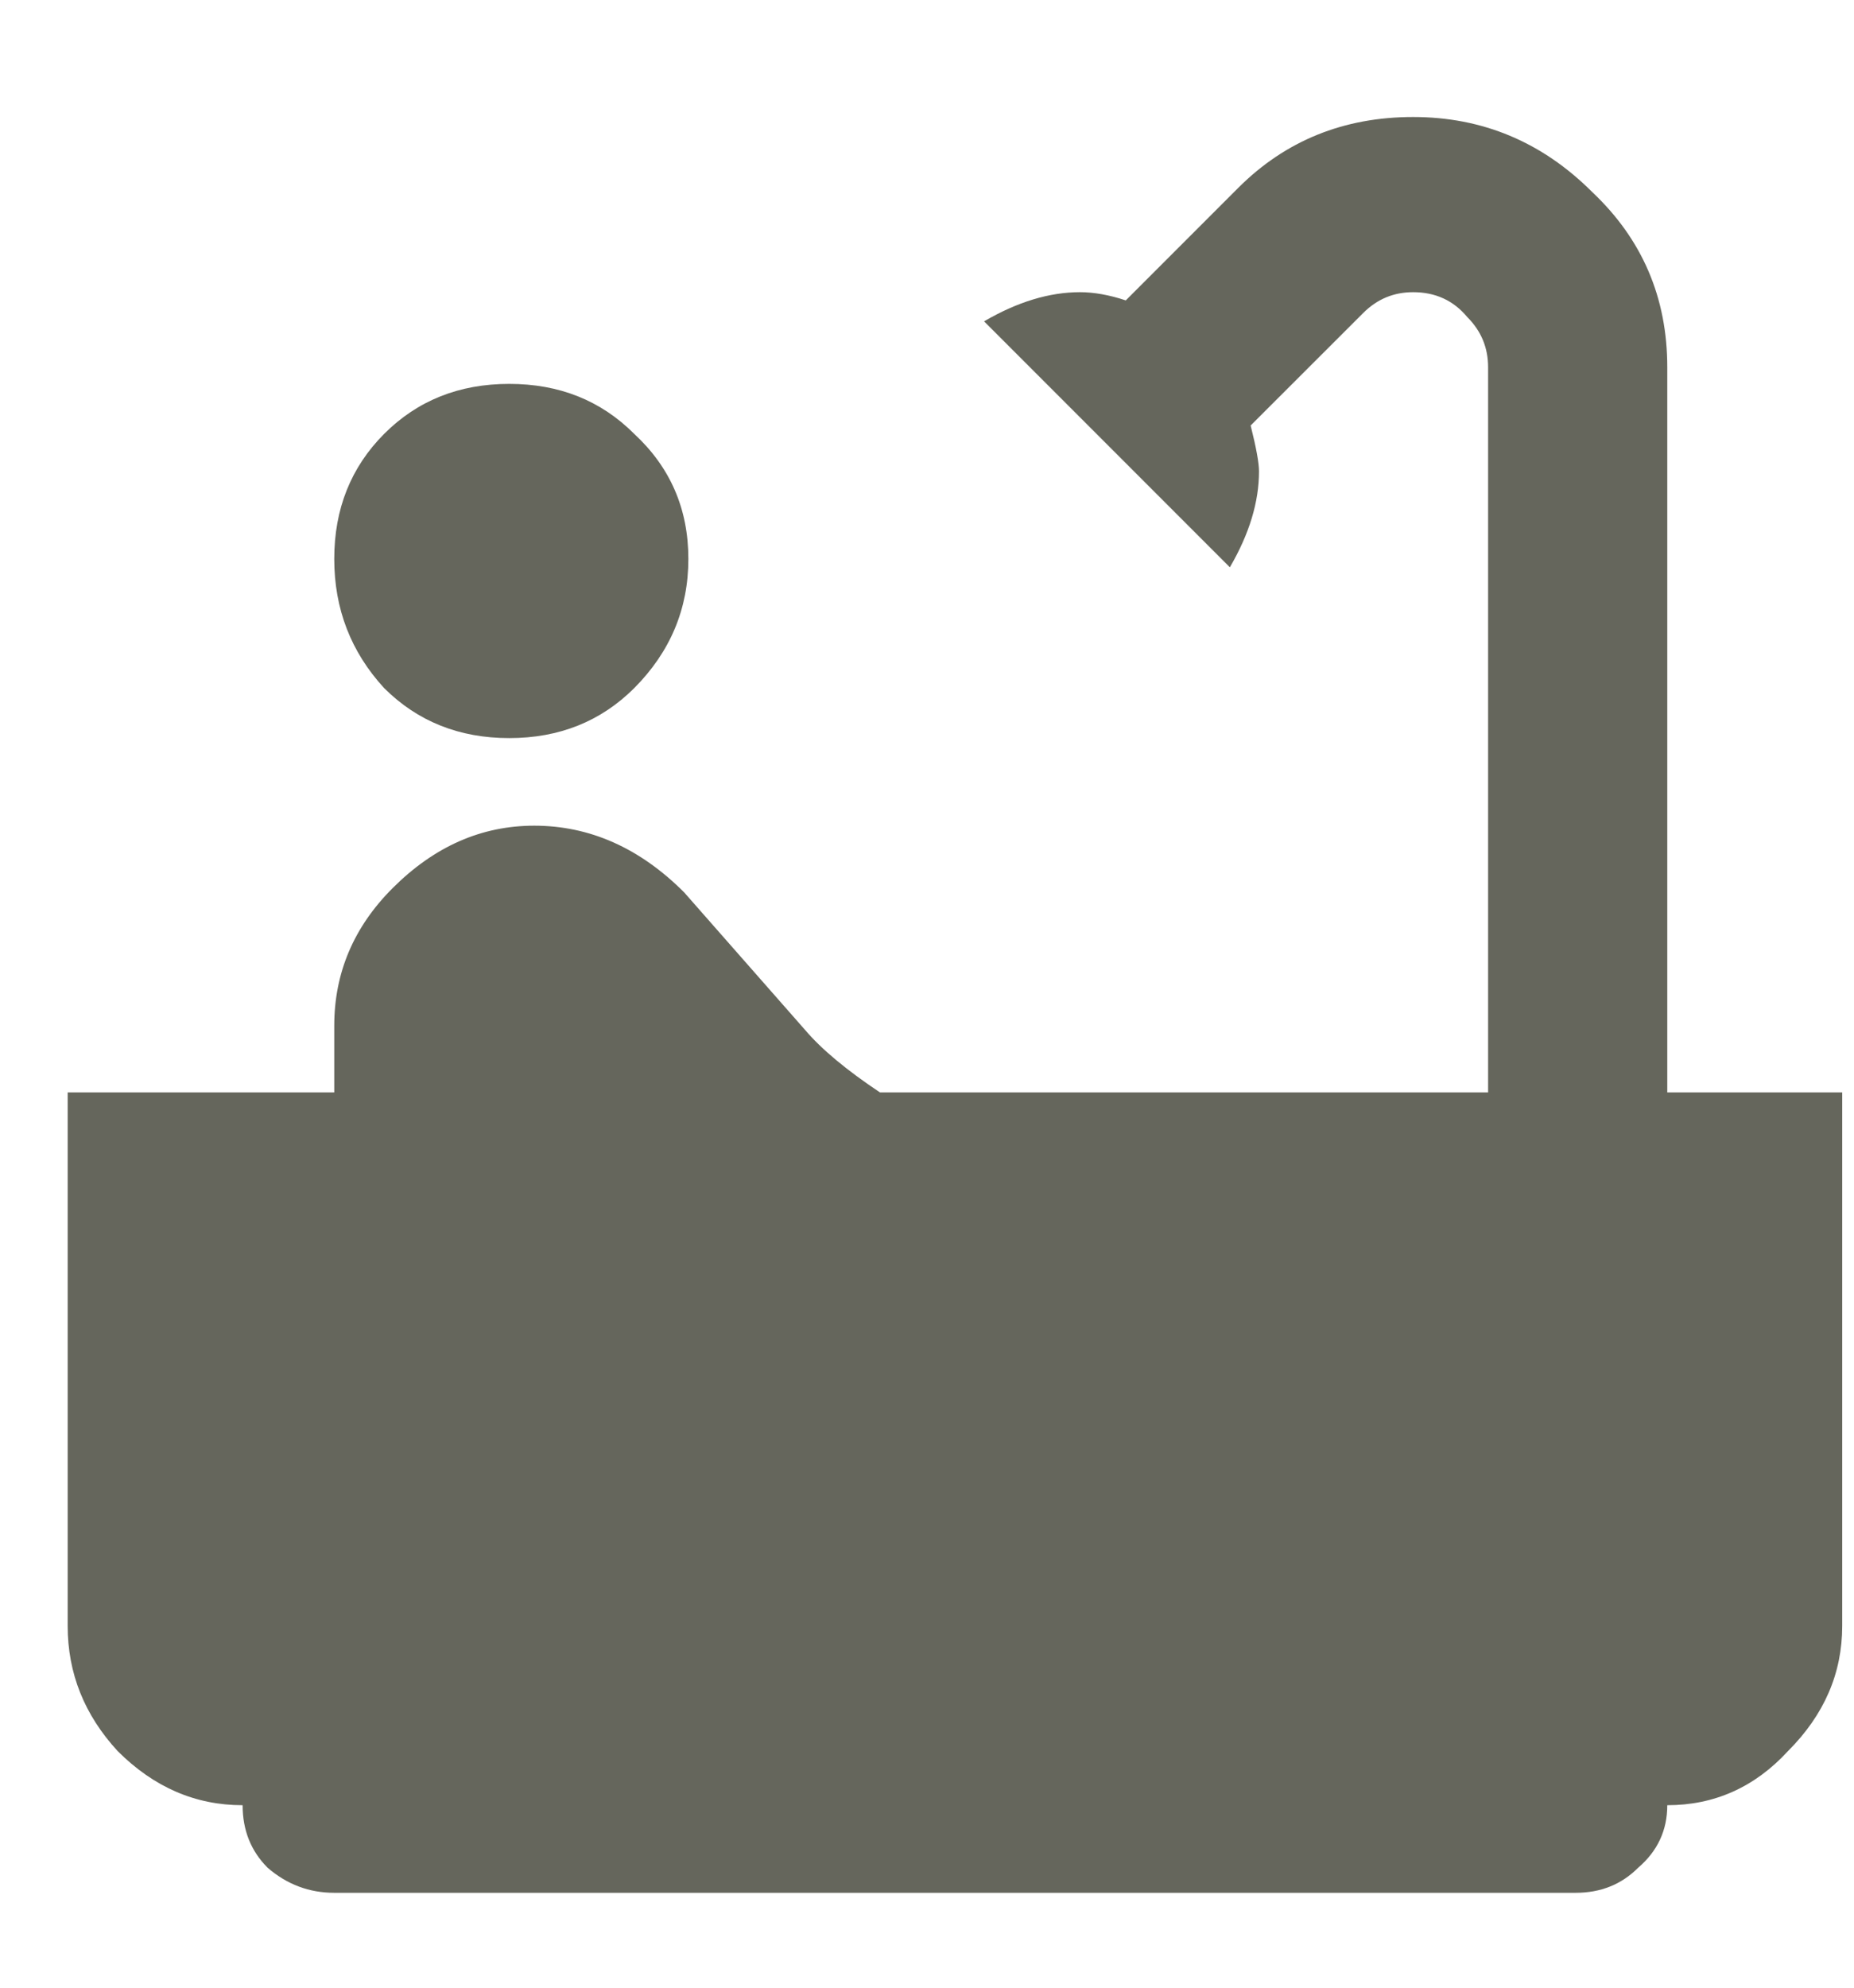 <svg width="14" height="15" viewBox="0 0 14 15" fill="none" xmlns="http://www.w3.org/2000/svg">
<path d="M12.59 8.244H13.911V12.27C13.911 12.627 13.775 12.941 13.502 13.214C13.251 13.487 12.946 13.623 12.59 13.623C12.59 13.812 12.517 13.969 12.37 14.095C12.244 14.221 12.087 14.284 11.898 14.284H2.524C2.335 14.284 2.167 14.221 2.021 14.095C1.895 13.969 1.832 13.812 1.832 13.623C1.475 13.623 1.161 13.487 0.888 13.214C0.637 12.941 0.511 12.627 0.511 12.27V8.244H2.524V7.741C2.524 7.342 2.671 6.996 2.964 6.703C3.279 6.388 3.635 6.231 4.034 6.231C4.453 6.231 4.831 6.399 5.166 6.734L6.079 7.772C6.204 7.919 6.393 8.076 6.645 8.244H11.237V2.771C11.237 2.624 11.185 2.498 11.08 2.393C10.975 2.267 10.839 2.205 10.671 2.205C10.524 2.205 10.399 2.257 10.294 2.362L9.444 3.211C9.486 3.379 9.507 3.494 9.507 3.557C9.507 3.788 9.434 4.029 9.287 4.281L7.431 2.425C7.683 2.278 7.924 2.205 8.155 2.205C8.259 2.205 8.375 2.225 8.501 2.267L9.35 1.418C9.706 1.062 10.147 0.883 10.671 0.883C11.195 0.883 11.646 1.072 12.024 1.45C12.401 1.806 12.59 2.246 12.59 2.771V8.244ZM2.901 5.193C2.65 4.92 2.524 4.595 2.524 4.218C2.524 3.84 2.65 3.526 2.901 3.274C3.153 3.022 3.468 2.897 3.845 2.897C4.223 2.897 4.537 3.022 4.789 3.274C5.061 3.526 5.198 3.84 5.198 4.218C5.198 4.595 5.061 4.92 4.789 5.193C4.537 5.444 4.223 5.57 3.845 5.57C3.468 5.57 3.153 5.444 2.901 5.193Z" fill="#65665C"/>
</svg>
